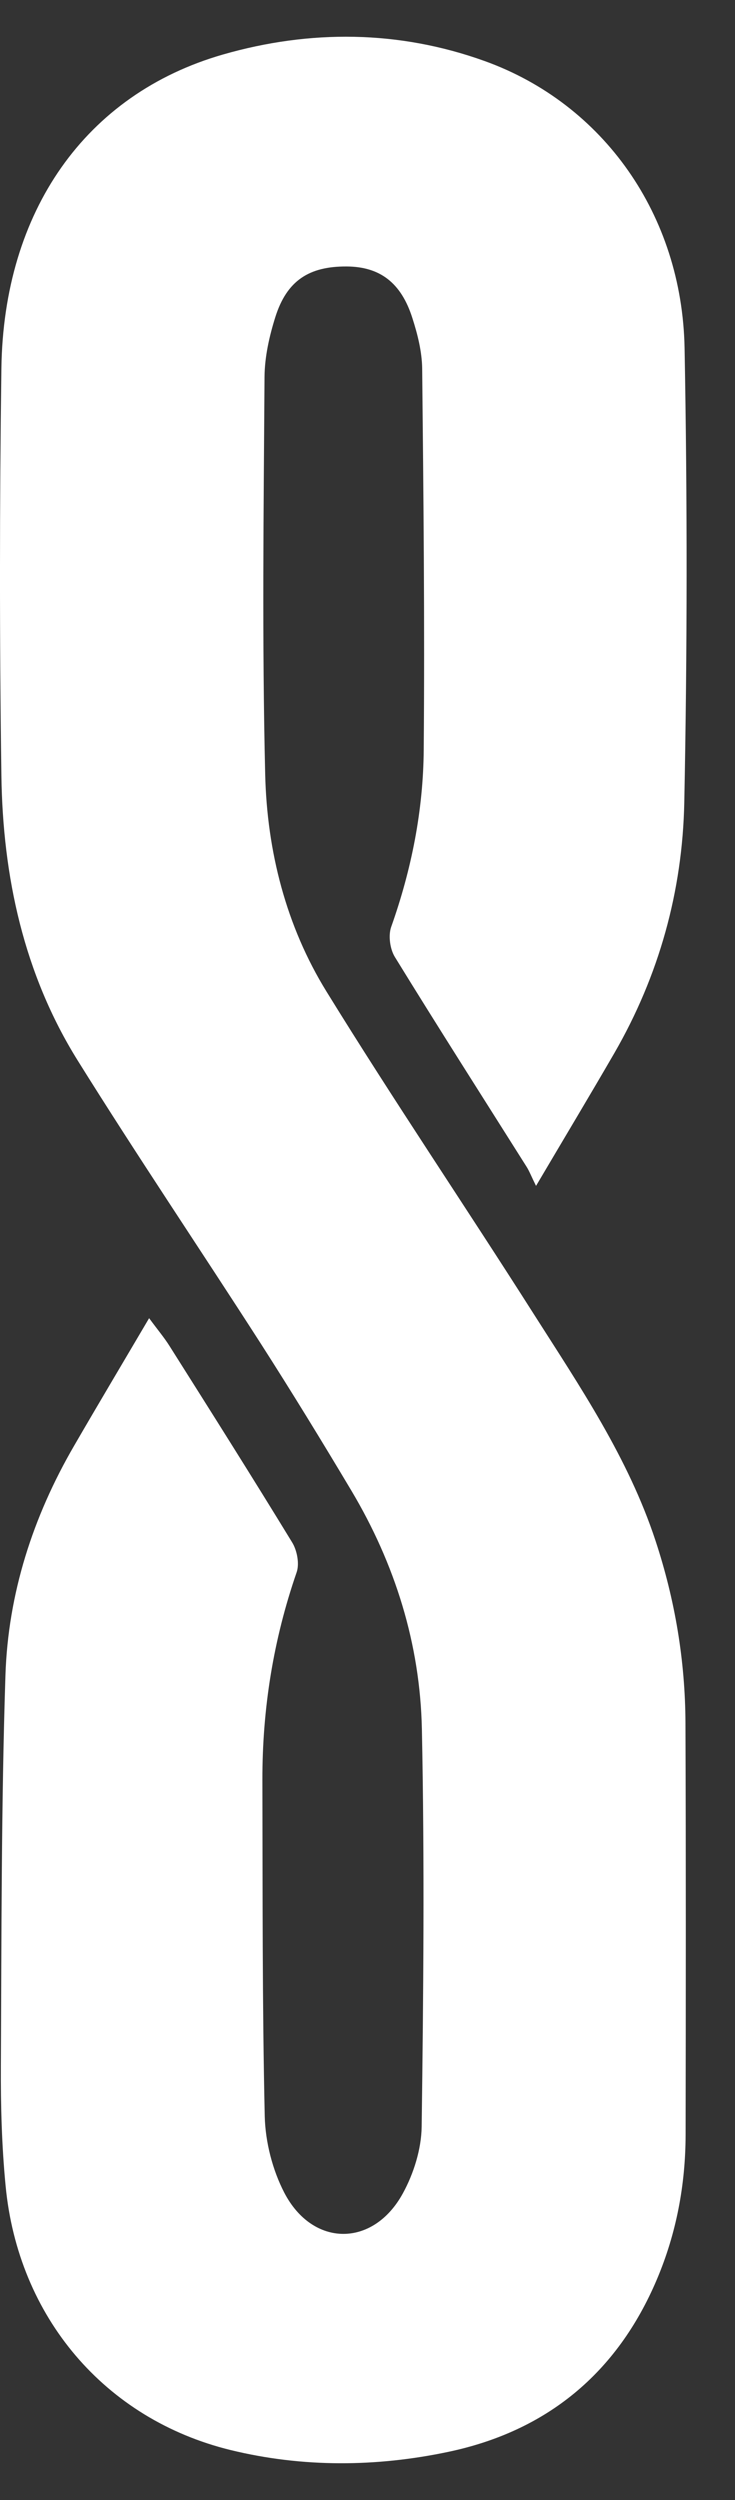 <svg width="10" height="34" viewBox="0 0 10 34" fill="none" xmlns="http://www.w3.org/2000/svg">
<rect x="0" y="0" width="10" height="34" fill="#333333" stroke="none"/>
<path d="M2.03 17.929C2.148 18.089 2.235 18.192 2.306 18.305C2.867 19.193 3.428 20.081 3.975 20.977C4.042 21.086 4.076 21.267 4.036 21.383C3.719 22.299 3.568 23.241 3.57 24.209C3.574 25.734 3.568 27.26 3.602 28.785C3.611 29.134 3.708 29.512 3.868 29.821C4.255 30.565 5.078 30.567 5.481 29.83C5.629 29.56 5.733 29.227 5.737 28.922C5.761 27.12 5.777 25.317 5.74 23.516C5.716 22.358 5.374 21.268 4.781 20.273C4.379 19.599 3.968 18.928 3.545 18.268C2.719 16.983 1.864 15.717 1.056 14.421C0.324 13.246 0.038 11.922 0.019 10.548C-0.007 8.703 -0.006 6.857 0.019 5.011C0.048 2.876 1.16 1.28 3.035 0.741C4.216 0.402 5.425 0.409 6.596 0.831C8.206 1.411 9.28 2.921 9.314 4.735C9.352 6.793 9.351 8.853 9.31 10.911C9.286 12.119 8.966 13.27 8.358 14.323C8.029 14.891 7.691 15.454 7.293 16.128C7.231 16.003 7.205 15.934 7.167 15.872C6.567 14.921 5.962 13.974 5.373 13.016C5.306 12.908 5.281 12.724 5.322 12.607C5.599 11.826 5.759 11.021 5.765 10.196C5.779 8.469 5.762 6.74 5.744 5.013C5.741 4.783 5.682 4.548 5.611 4.327C5.458 3.843 5.167 3.627 4.717 3.624C4.203 3.621 3.902 3.818 3.746 4.312C3.664 4.573 3.601 4.853 3.599 5.125C3.587 6.927 3.565 8.731 3.608 10.533C3.633 11.576 3.892 12.594 4.442 13.485C5.355 14.966 6.331 16.406 7.264 17.874C7.89 18.857 8.547 19.826 8.918 20.952C9.184 21.758 9.323 22.586 9.326 23.434C9.333 25.302 9.331 27.169 9.328 29.036C9.326 29.715 9.203 30.371 8.938 30.998C8.395 32.281 7.433 33.063 6.105 33.344C5.123 33.552 4.12 33.56 3.139 33.321C1.425 32.902 0.245 31.509 0.076 29.724C0.024 29.184 0.009 28.639 0.012 28.095C0.021 26.325 0.017 24.554 0.074 22.785C0.11 21.673 0.448 20.627 1.008 19.663C1.336 19.097 1.671 18.535 2.029 17.927L2.03 17.929Z" fill="white"/>
</svg>
